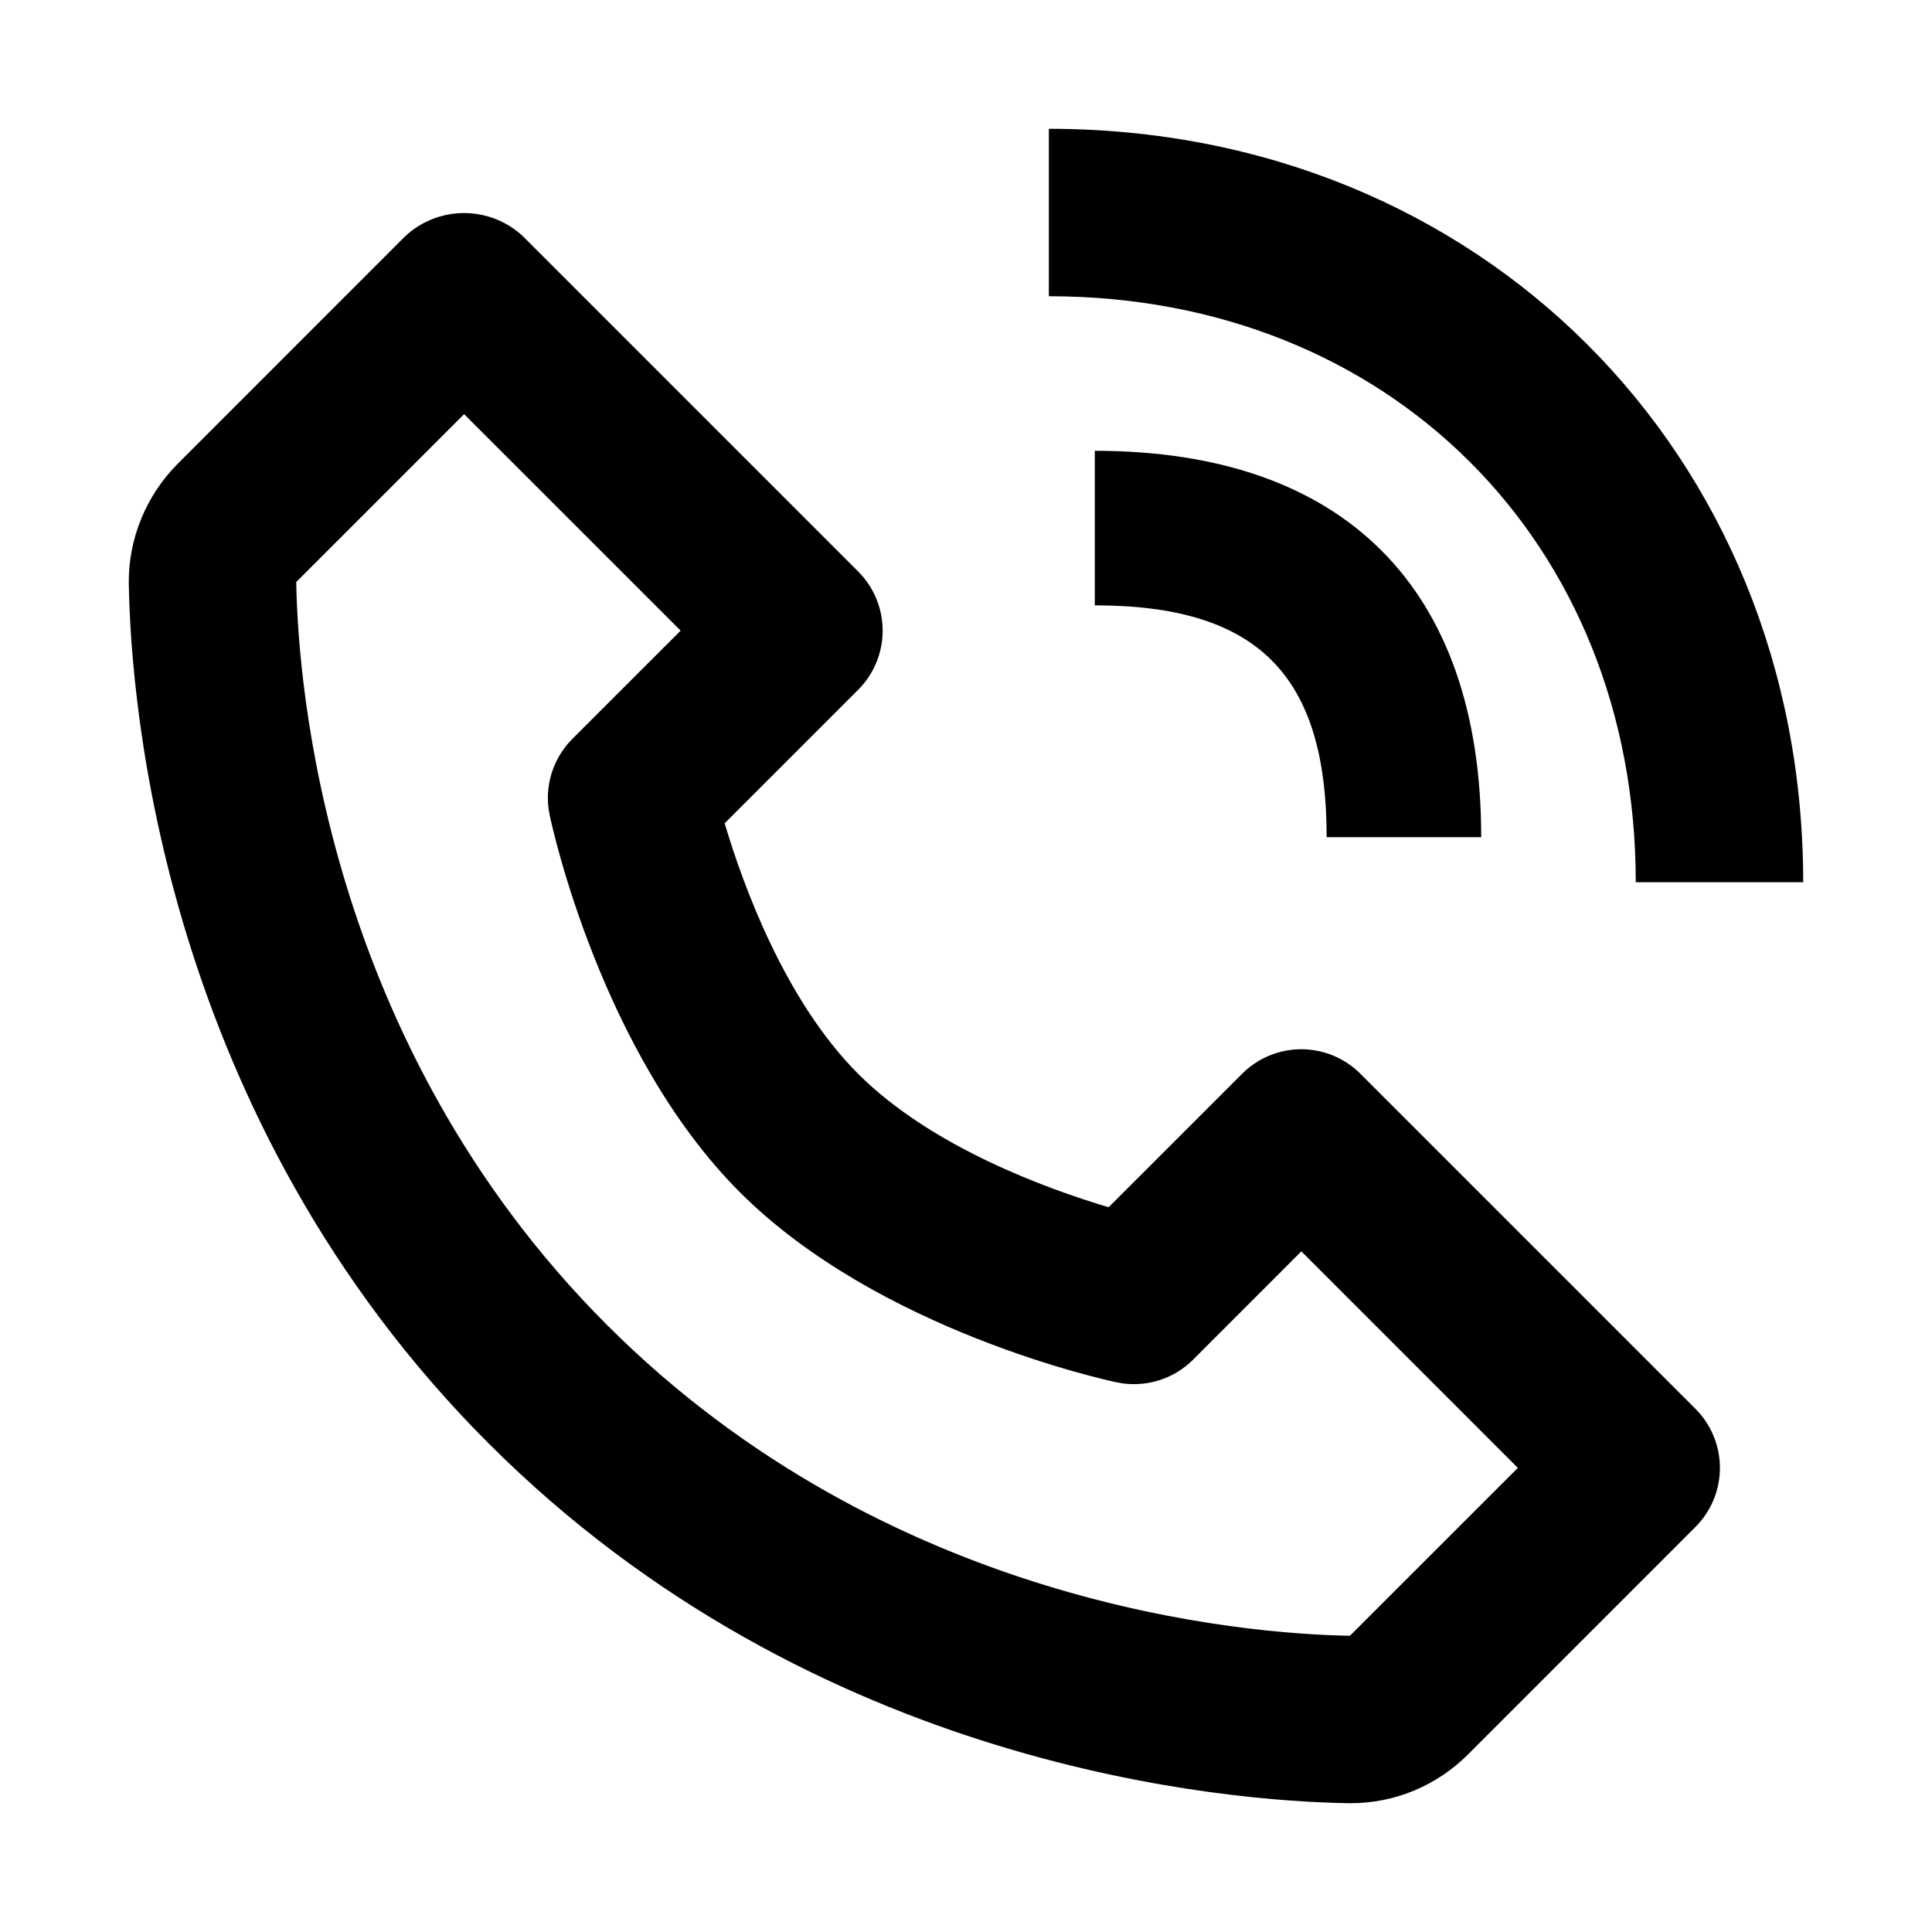 <svg width="36" height="36" viewBox="0 0 36 36" fill="none" xmlns="http://www.w3.org/2000/svg">
<path d="M25.124 33.6H25.168C25.991 33.6 26.77 33.276 27.36 32.686L31.59 28.455C31.735 28.31 31.851 28.138 31.929 27.949C32.008 27.76 32.048 27.557 32.048 27.352C32.048 27.147 32.008 26.944 31.929 26.755C31.851 26.566 31.735 26.394 31.59 26.249L25.35 20.009C25.206 19.864 25.034 19.749 24.844 19.67C24.655 19.592 24.452 19.551 24.247 19.551C24.042 19.551 23.84 19.592 23.65 19.67C23.461 19.749 23.289 19.864 23.144 20.009L20.658 22.495C19.505 22.152 17.353 21.372 15.99 20.009C14.626 18.645 13.846 16.494 13.503 15.341L15.99 12.854C16.135 12.709 16.25 12.537 16.328 12.348C16.407 12.159 16.447 11.956 16.447 11.751C16.447 11.546 16.407 11.343 16.328 11.154C16.25 10.965 16.135 10.793 15.99 10.648L9.75 4.408C9.451 4.126 9.057 3.97 8.647 3.97C8.237 3.97 7.842 4.126 7.544 4.408L3.314 8.639C2.722 9.232 2.388 10.046 2.4 10.877C2.436 13.099 3.024 20.815 9.105 26.896C15.187 32.978 22.903 33.564 25.124 33.6ZM8.648 7.717L12.683 11.751L10.665 13.768C10.482 13.951 10.347 14.178 10.273 14.426C10.199 14.675 10.189 14.938 10.243 15.191C10.28 15.37 11.196 19.625 13.786 22.215C16.375 24.804 20.63 25.72 20.809 25.758C21.062 25.812 21.326 25.801 21.574 25.727C21.823 25.654 22.049 25.518 22.232 25.335L24.249 23.317L28.283 27.352L25.154 30.48C23.207 30.447 16.545 29.924 11.311 24.689C6.06 19.438 5.552 12.753 5.52 10.845L8.648 7.717ZM30.48 16.439H33.6C33.6 8.436 27.558 2.4 19.544 2.4V5.52C25.881 5.52 30.48 10.111 30.48 16.439Z" fill="black"/>
<path d="M20.4 11.28C23.428 11.28 24.72 12.572 24.72 15.6H27.6C27.6 10.956 25.044 8.4 20.4 8.4V11.28Z" fill="black"/>
</svg>
